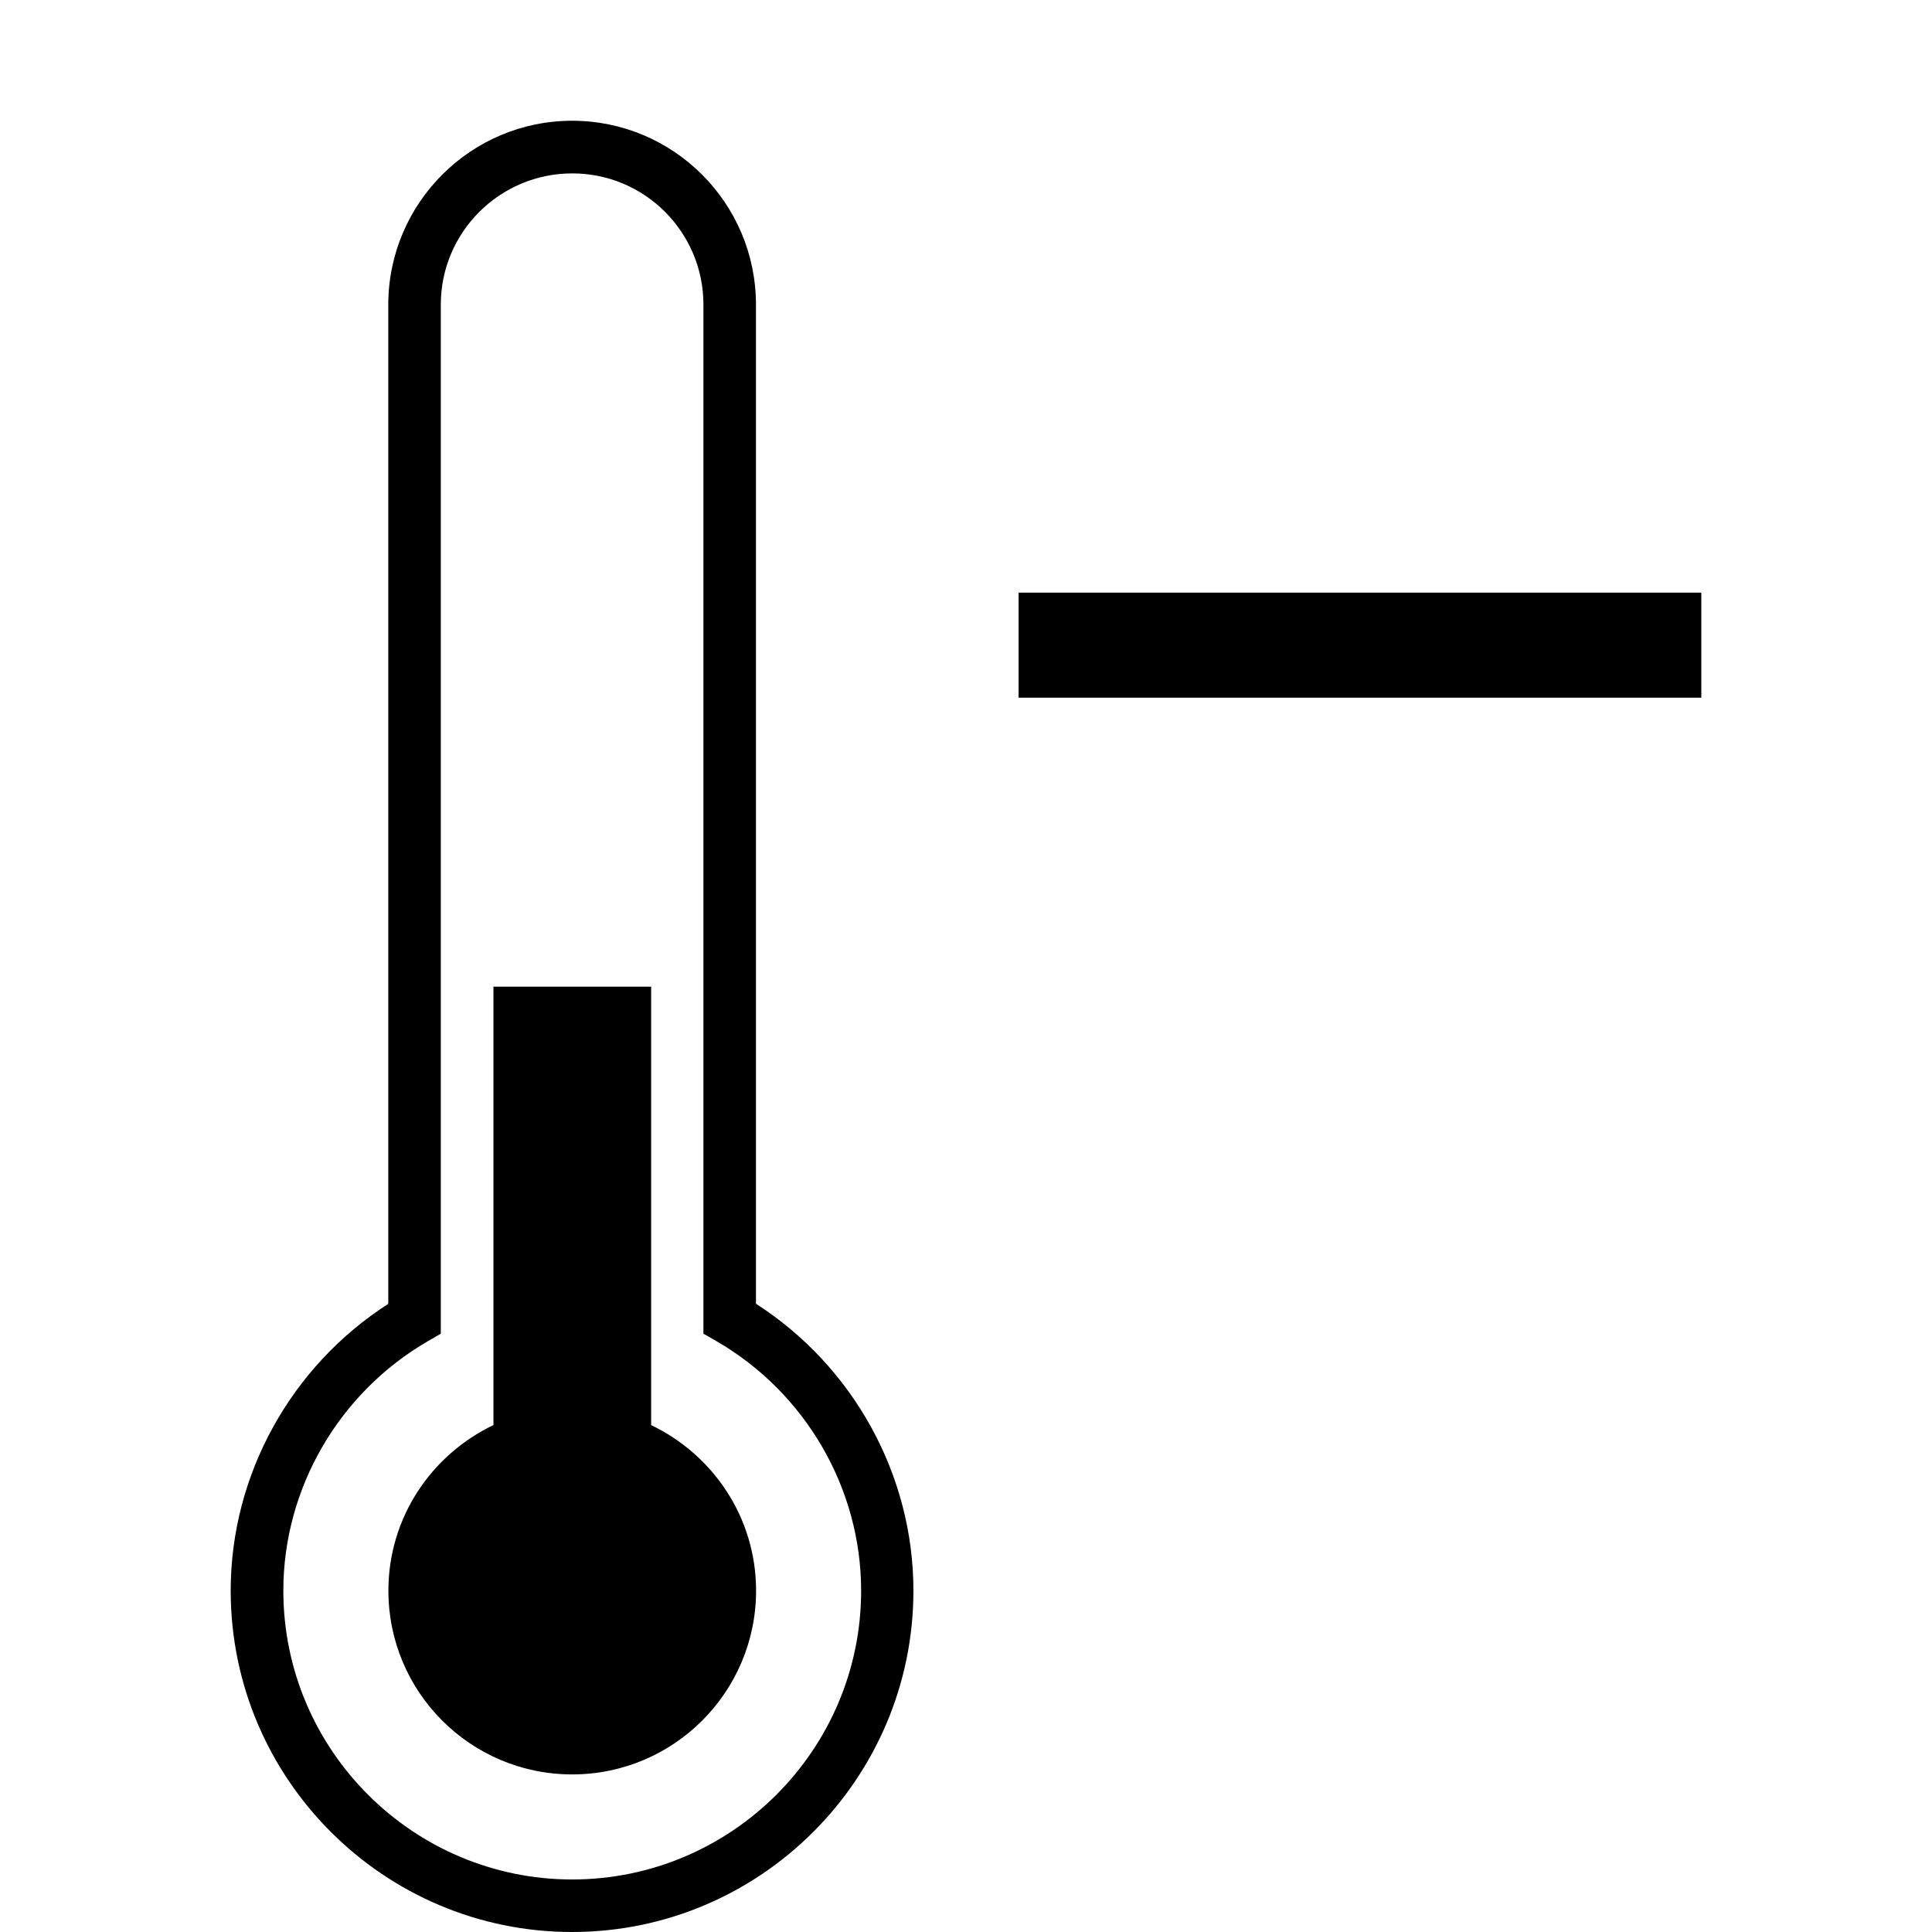 <svg width="96" xmlns="http://www.w3.org/2000/svg" height="96" viewBox="0 0 96 96" xmlns:xlink="http://www.w3.org/1999/xlink">
<path d="m37.569,79.038c0,5.04-4.092,9.132-9.138,9.132s-9.132-4.092-9.132-9.132c0-3.636 2.142-6.756 5.22-8.226v-21.786h7.836v21.786c3.066,1.47 5.214,4.584 5.214,8.226zm13.044-44.37h33.924v-5.22h-33.924v5.22zm-5.226,44.37c0,9.348-7.608,16.962-16.962,16.962s-16.962-7.614-16.962-16.962c0-5.748 2.988-11.142 7.83-14.25v-49.686c.024-5.022 4.11-9.102 9.138-9.102 5.022,0 9.114,4.074 9.132,9.102 0,.012 0,.024 0,.03v49.65c4.836,3.108 7.824,8.502 7.824,14.256zm-2.598,0c0-5.076-2.76-9.834-7.188-12.396l-.648-.372v-51.132c0-3.6-2.916-6.522-6.516-6.522-3.606,0-6.534,2.922-6.534,6.522v51.132l-.642,.372c-4.428,2.568-7.182,7.326-7.182,12.396 0,7.914 6.444,14.352 14.358,14.352 7.908-.006 14.352-6.438 14.352-14.352z"/>
</svg>
